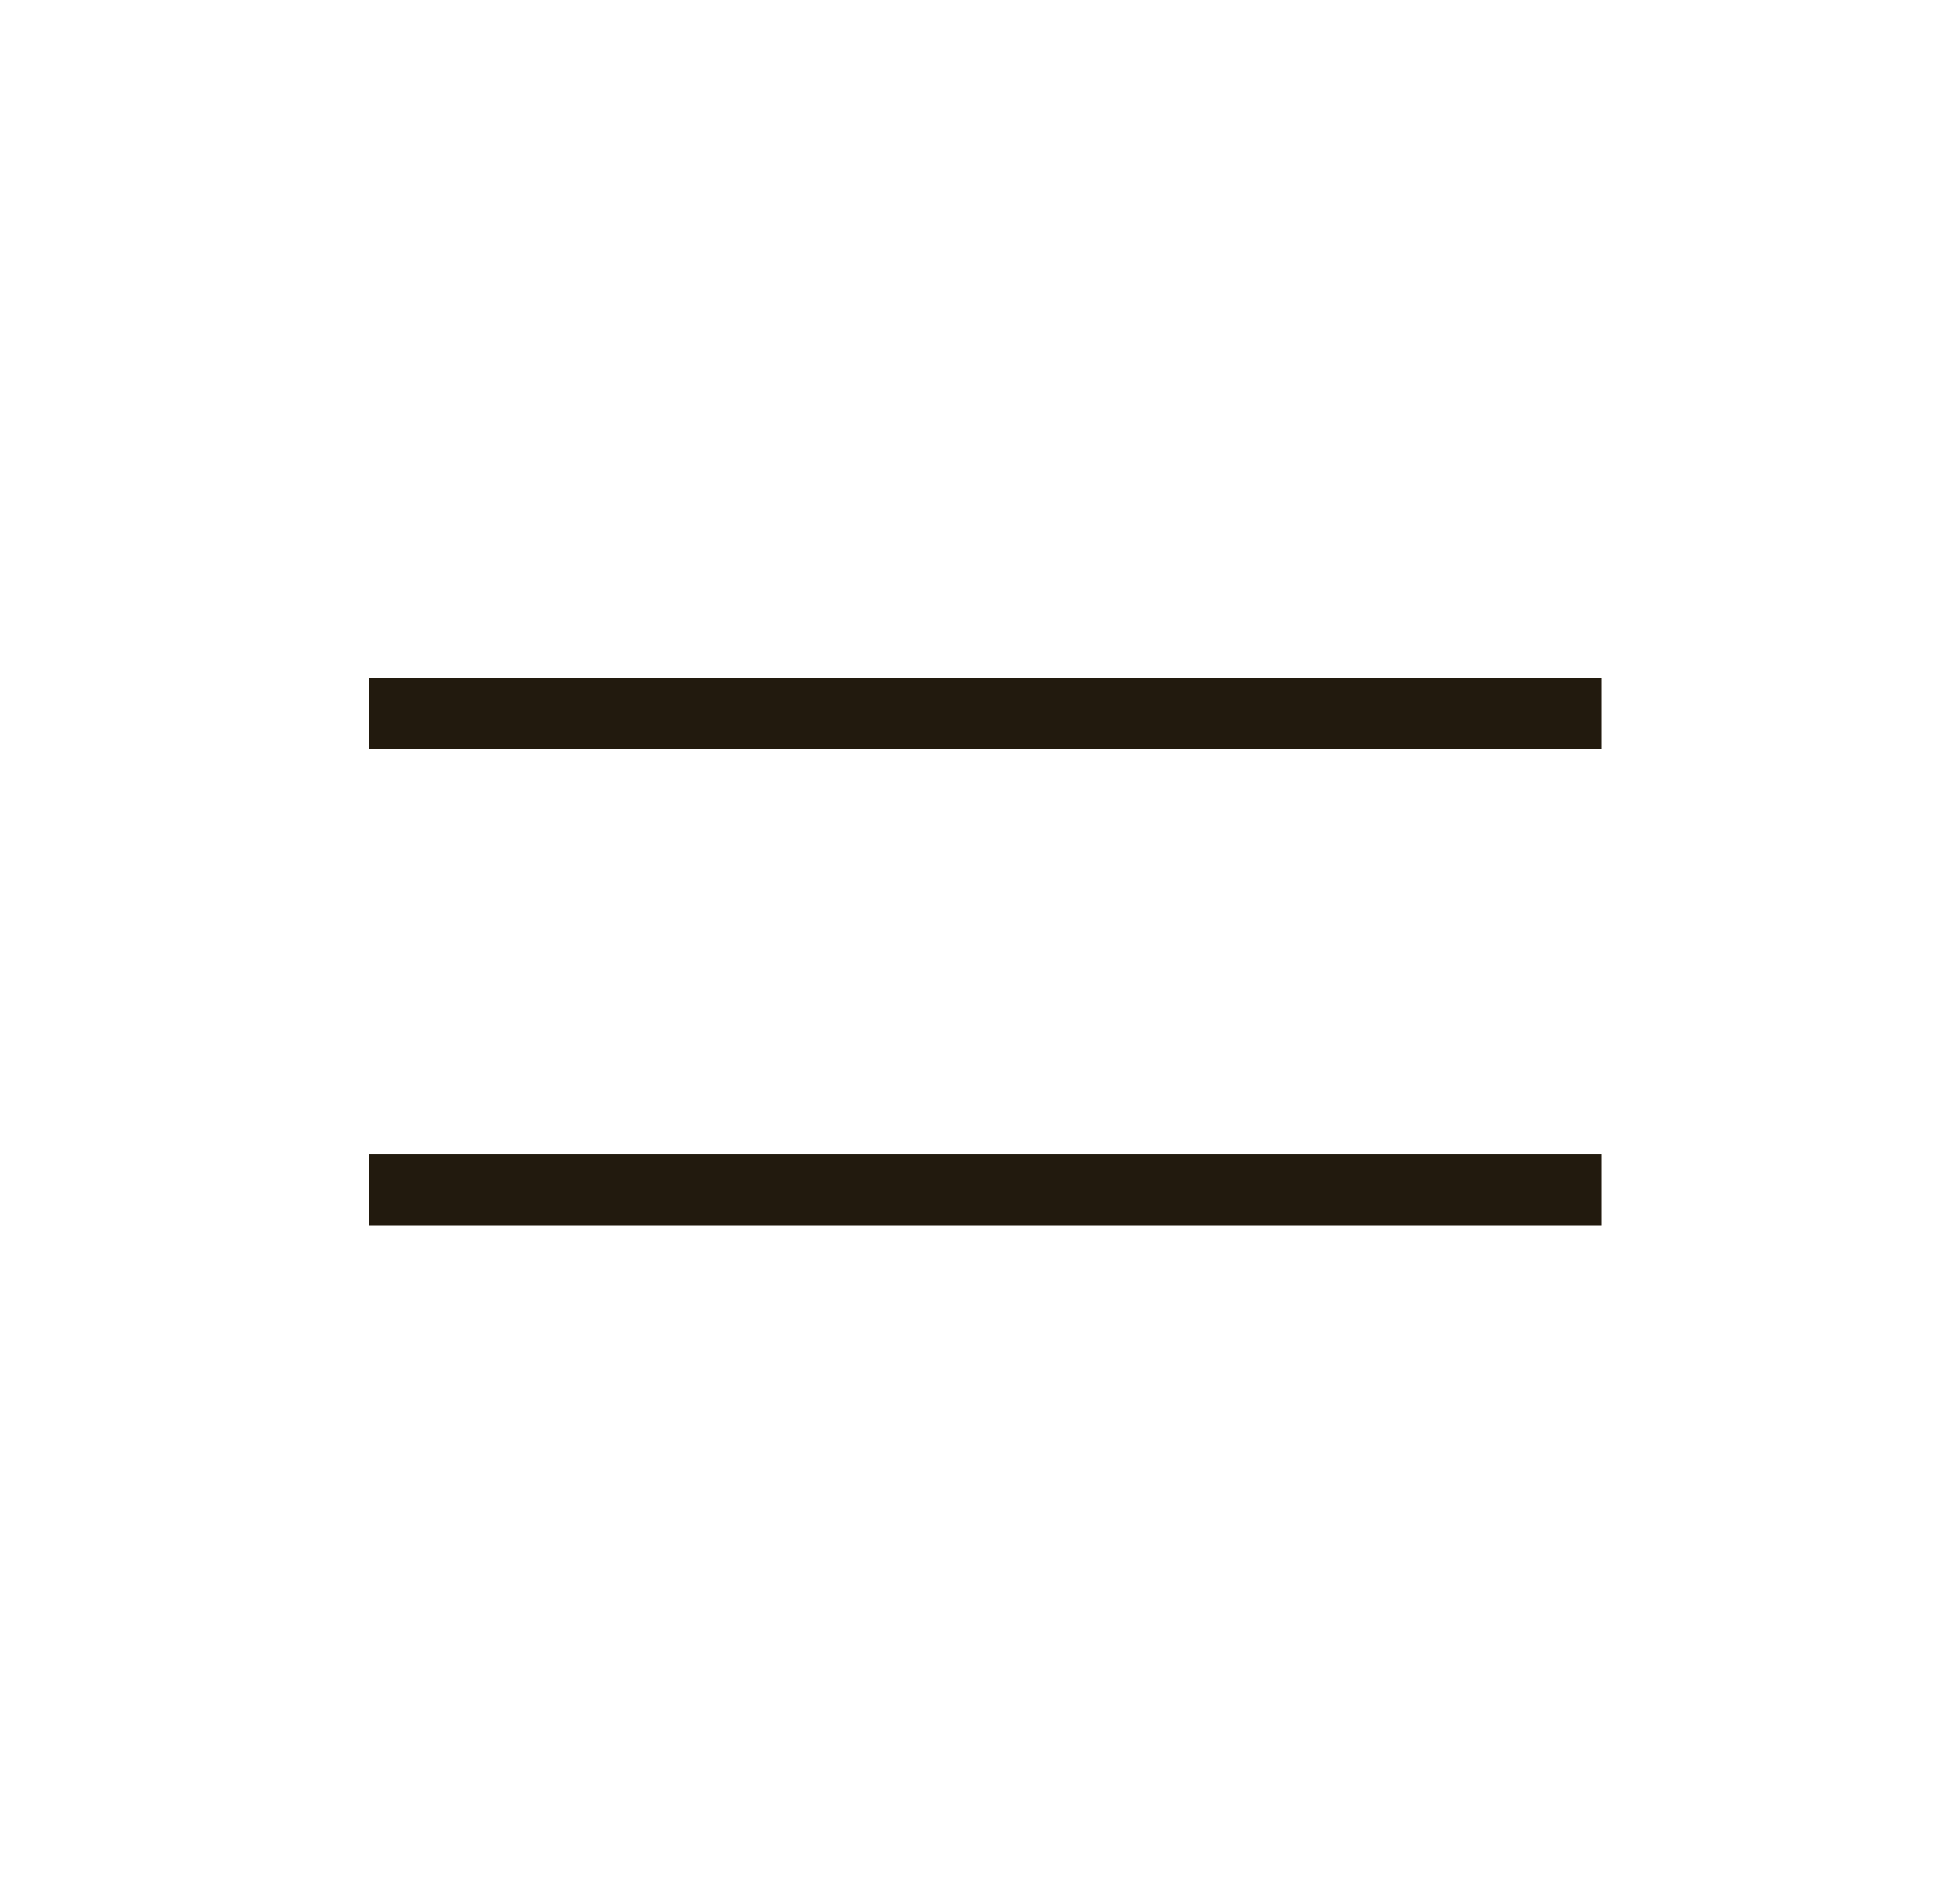 <svg width="41" height="40" viewBox="0 0 41 40" fill="none" xmlns="http://www.w3.org/2000/svg">
<g clip-path="url(#clip0_416_249)">
<mask id="mask0_416_249" style="mask-type:luminance" maskUnits="userSpaceOnUse" x="0" y="-1" width="41" height="41">
<path d="M40.695 -0.01H0.695V39.99H40.695V-0.01Z" fill="white"/>
</mask>
<g mask="url(#mask0_416_249)">
<path d="M7.745 24.99H33.645" stroke="#221A0E" stroke-width="1.5"/>
<path d="M7.745 14.99H33.645" stroke="#221A0E" stroke-width="1.5"/>
</g>
</g>
<defs>
<clipPath id="clip0_416_249">
<rect width="40" height="40" fill="white" transform="translate(0.695 -0.01)"/>
</clipPath>
</defs>
</svg>

